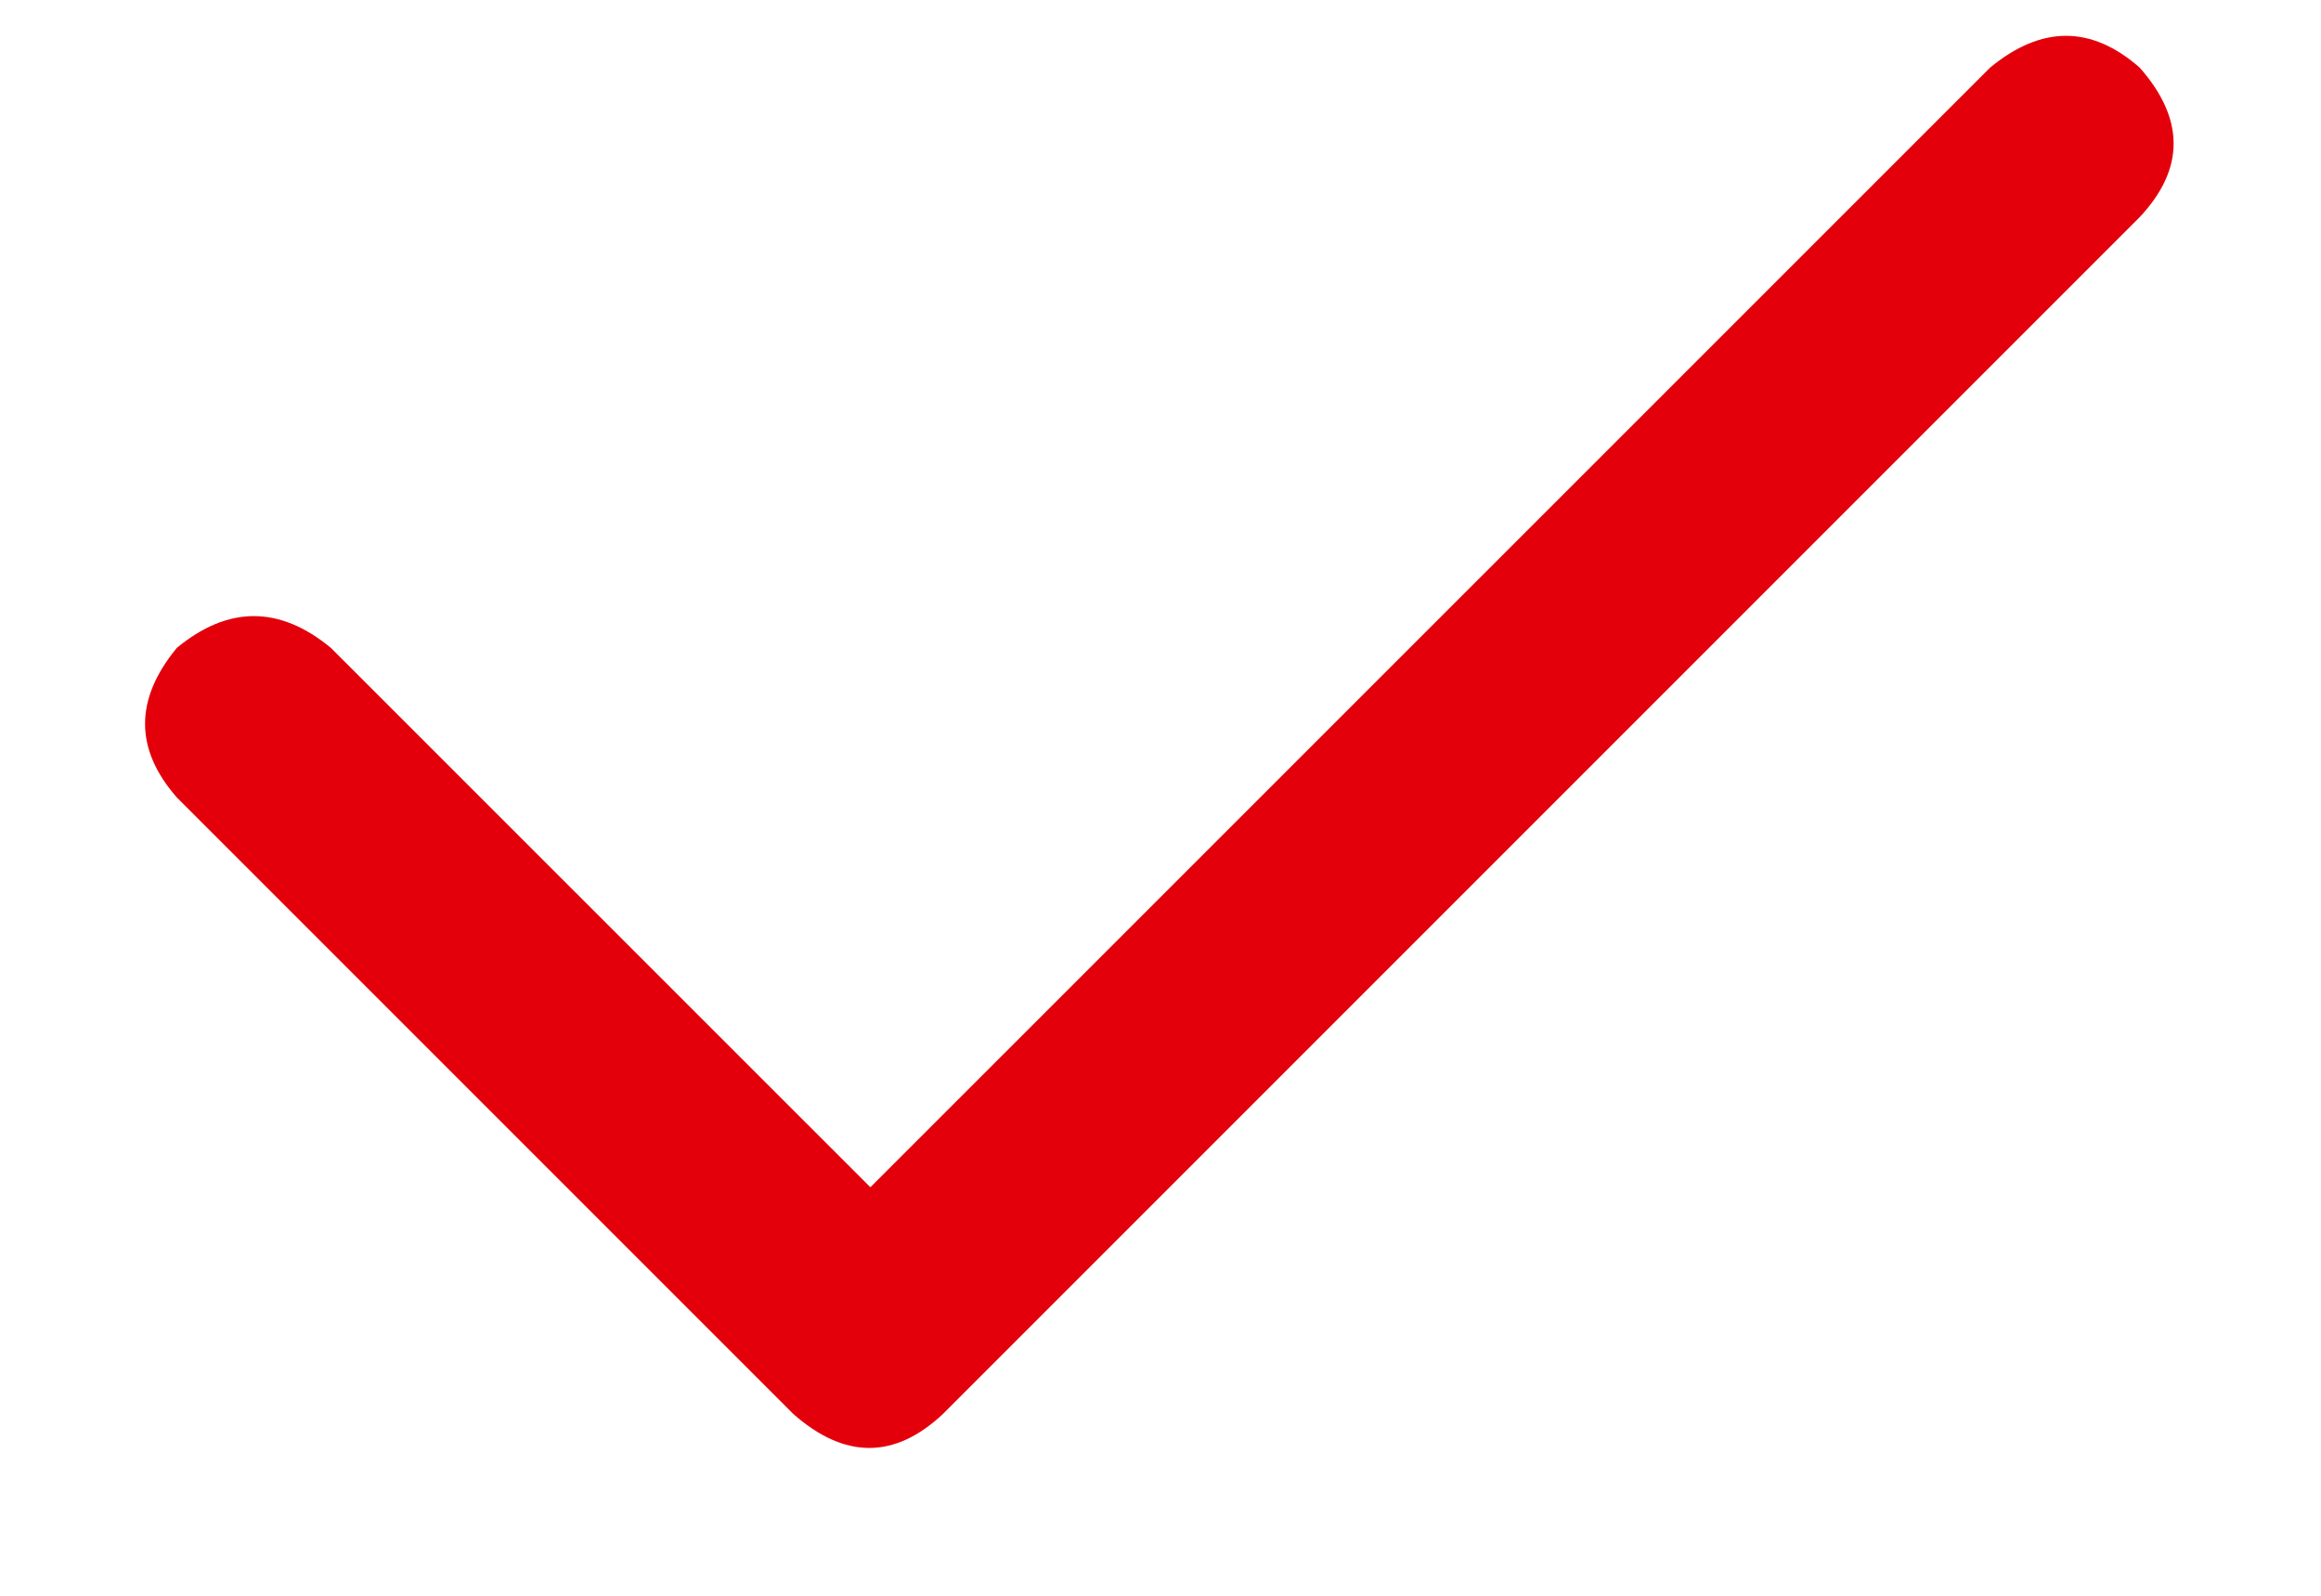 <svg width="16" height="11" viewBox="0 0 16 11" fill="none" xmlns="http://www.w3.org/2000/svg">
<path d="M14.75 0.466C15.062 0.82 15.062 1.164 14.75 1.497L6.5 9.747C6.167 10.059 5.823 10.059 5.469 9.747L1.219 5.497C0.927 5.164 0.927 4.82 1.219 4.466C1.573 4.174 1.927 4.174 2.281 4.466L6 8.184L13.719 0.466C14.073 0.174 14.417 0.174 14.75 0.466Z" fill="#E3000B"/>
</svg>
